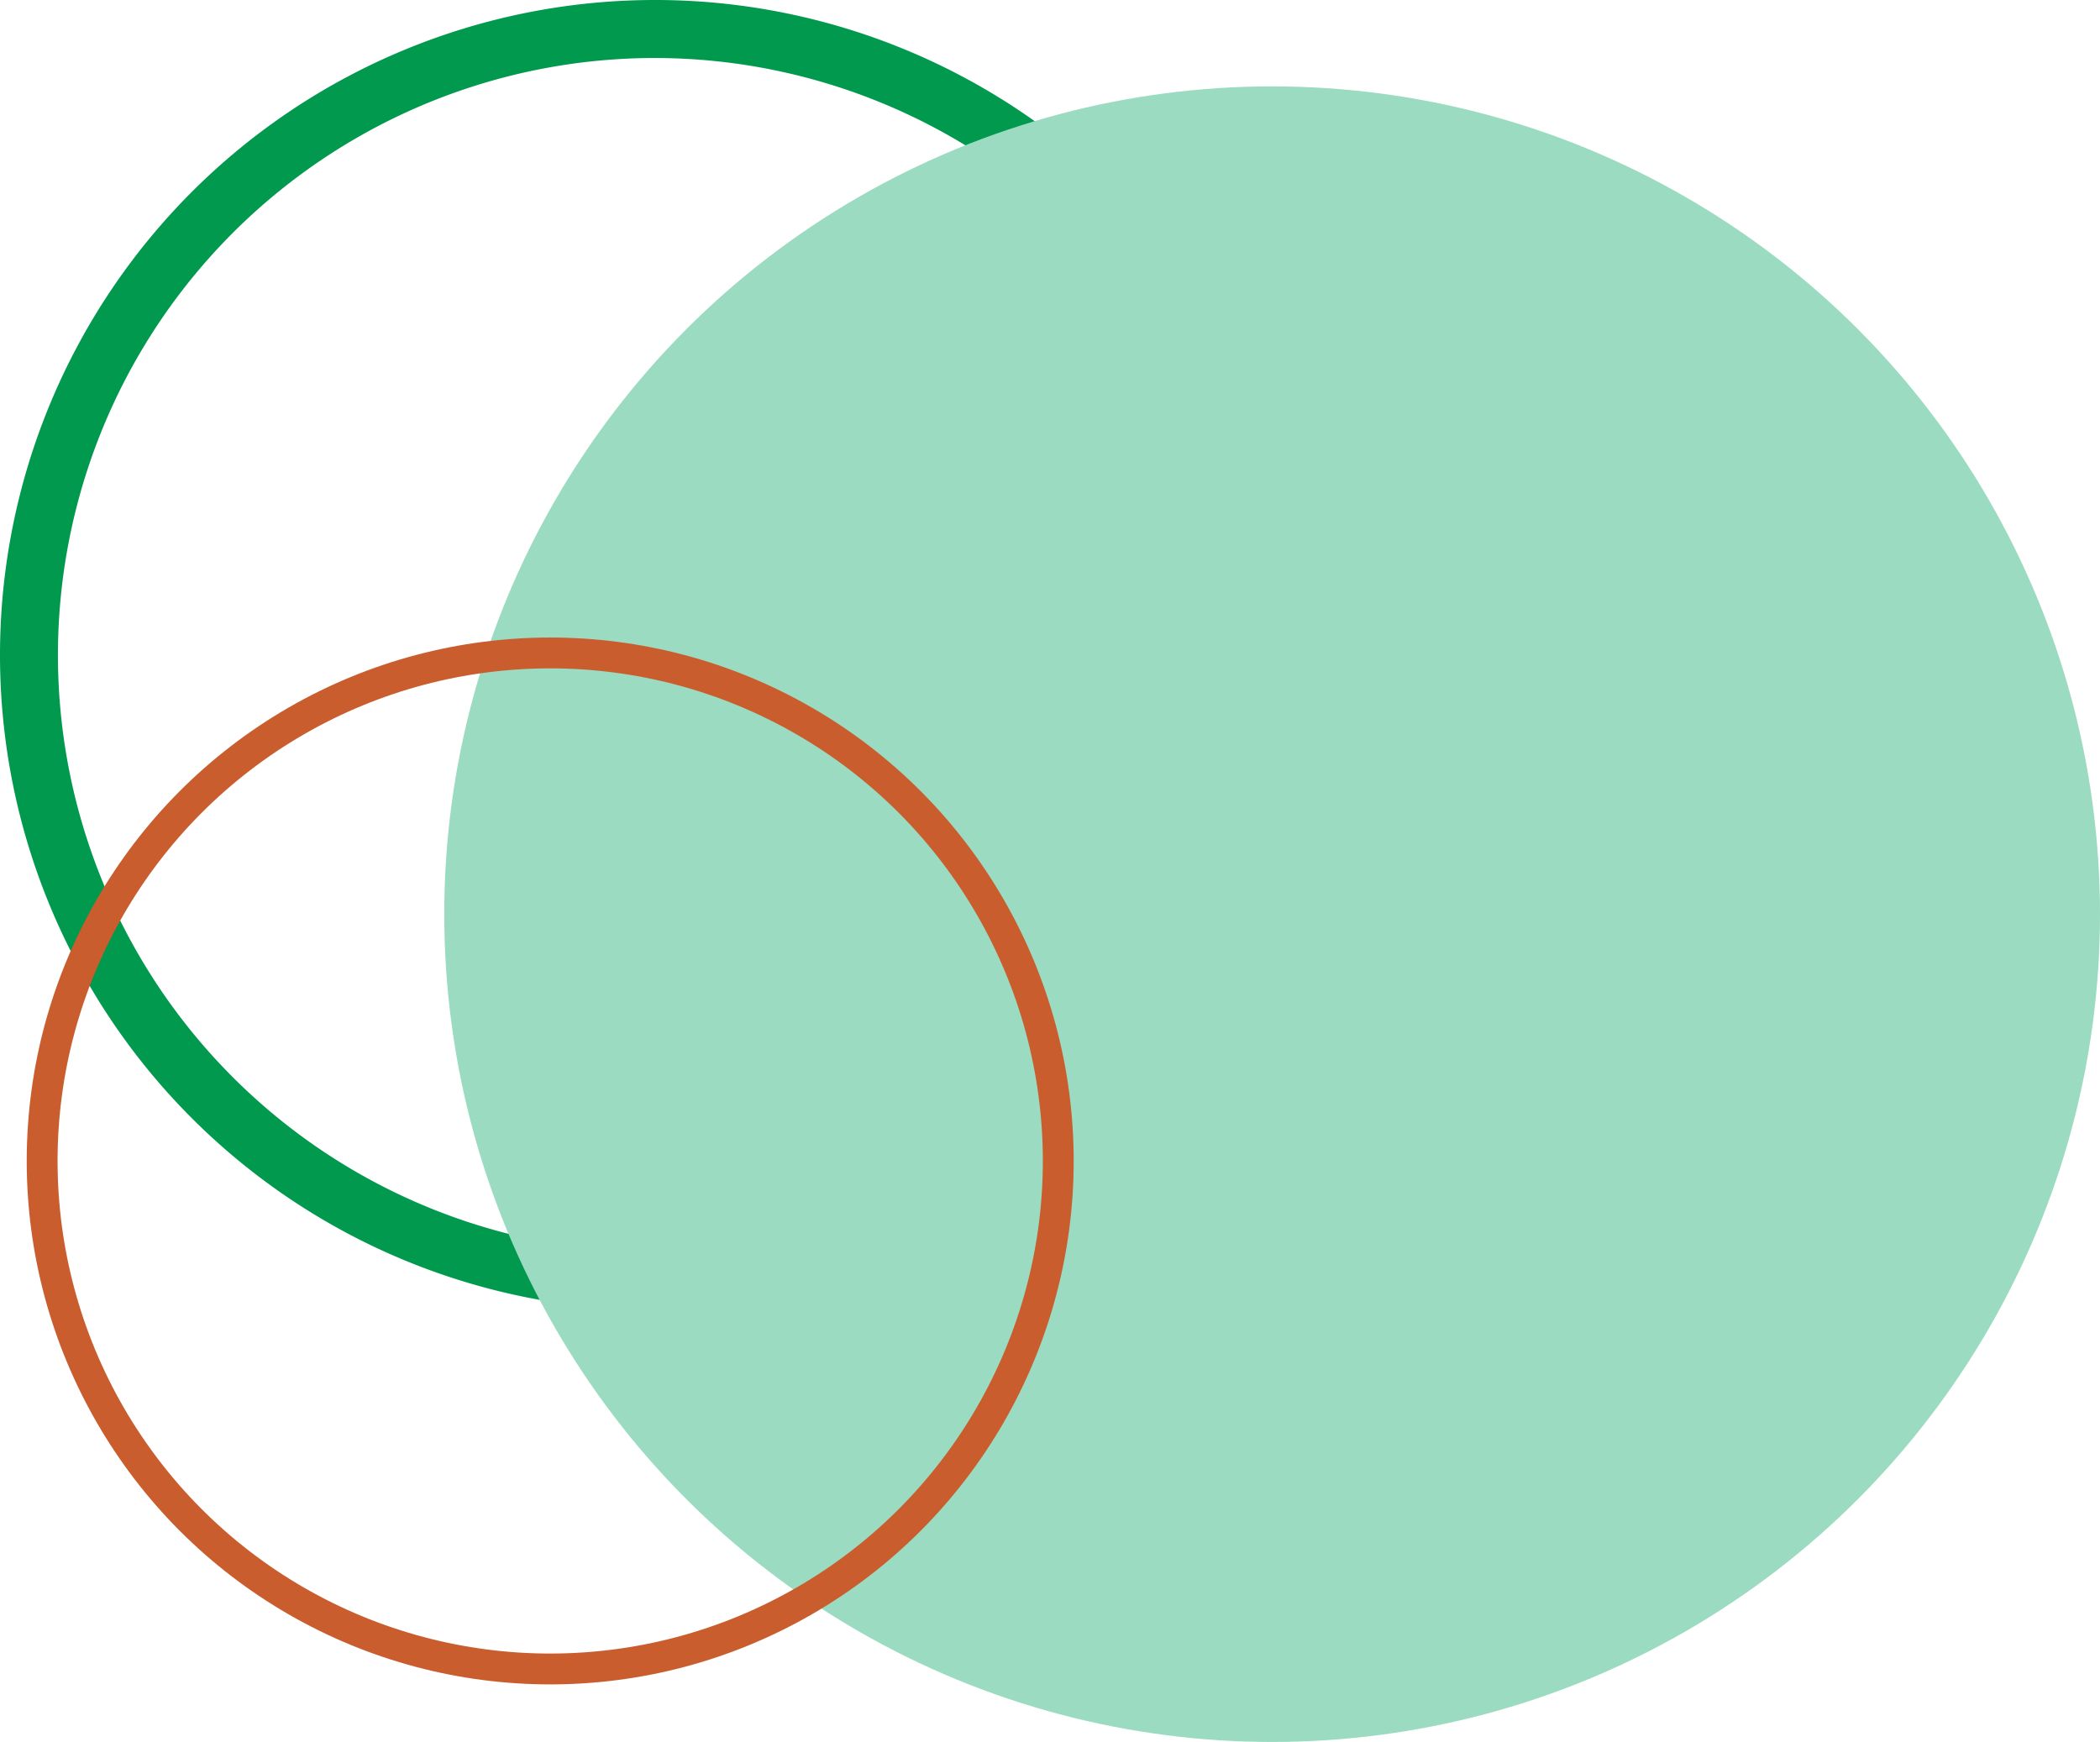 <svg xmlns="http://www.w3.org/2000/svg" viewBox="0 0 340.34 282.34"><defs><style>.cls-1,.cls-3{fill:none;stroke-miterlimit:10;}.cls-1{stroke:#00994e;stroke-width:6px;}.cls-2{fill:#9bdbc1;}.cls-3{stroke:#ca5d2d;stroke-width:5px;}</style></defs><g id="Layer_2" data-name="Layer 2"><g id="Layer_1-2" data-name="Layer 1"><path class="cls-1" d="M106.17,209.34A103.17,103.17,0,1,1,209.34,106.17,103.28,103.28,0,0,1,106.17,209.34Zm0-202.94a99.77,99.77,0,1,0,99.76,99.77A99.89,99.89,0,0,0,106.17,6.4Z"/><circle class="cls-2" cx="206.17" cy="148.17" r="134.17"/><circle class="cls-3" cx="89.17" cy="188.17" r="82.34"/></g></g></svg>